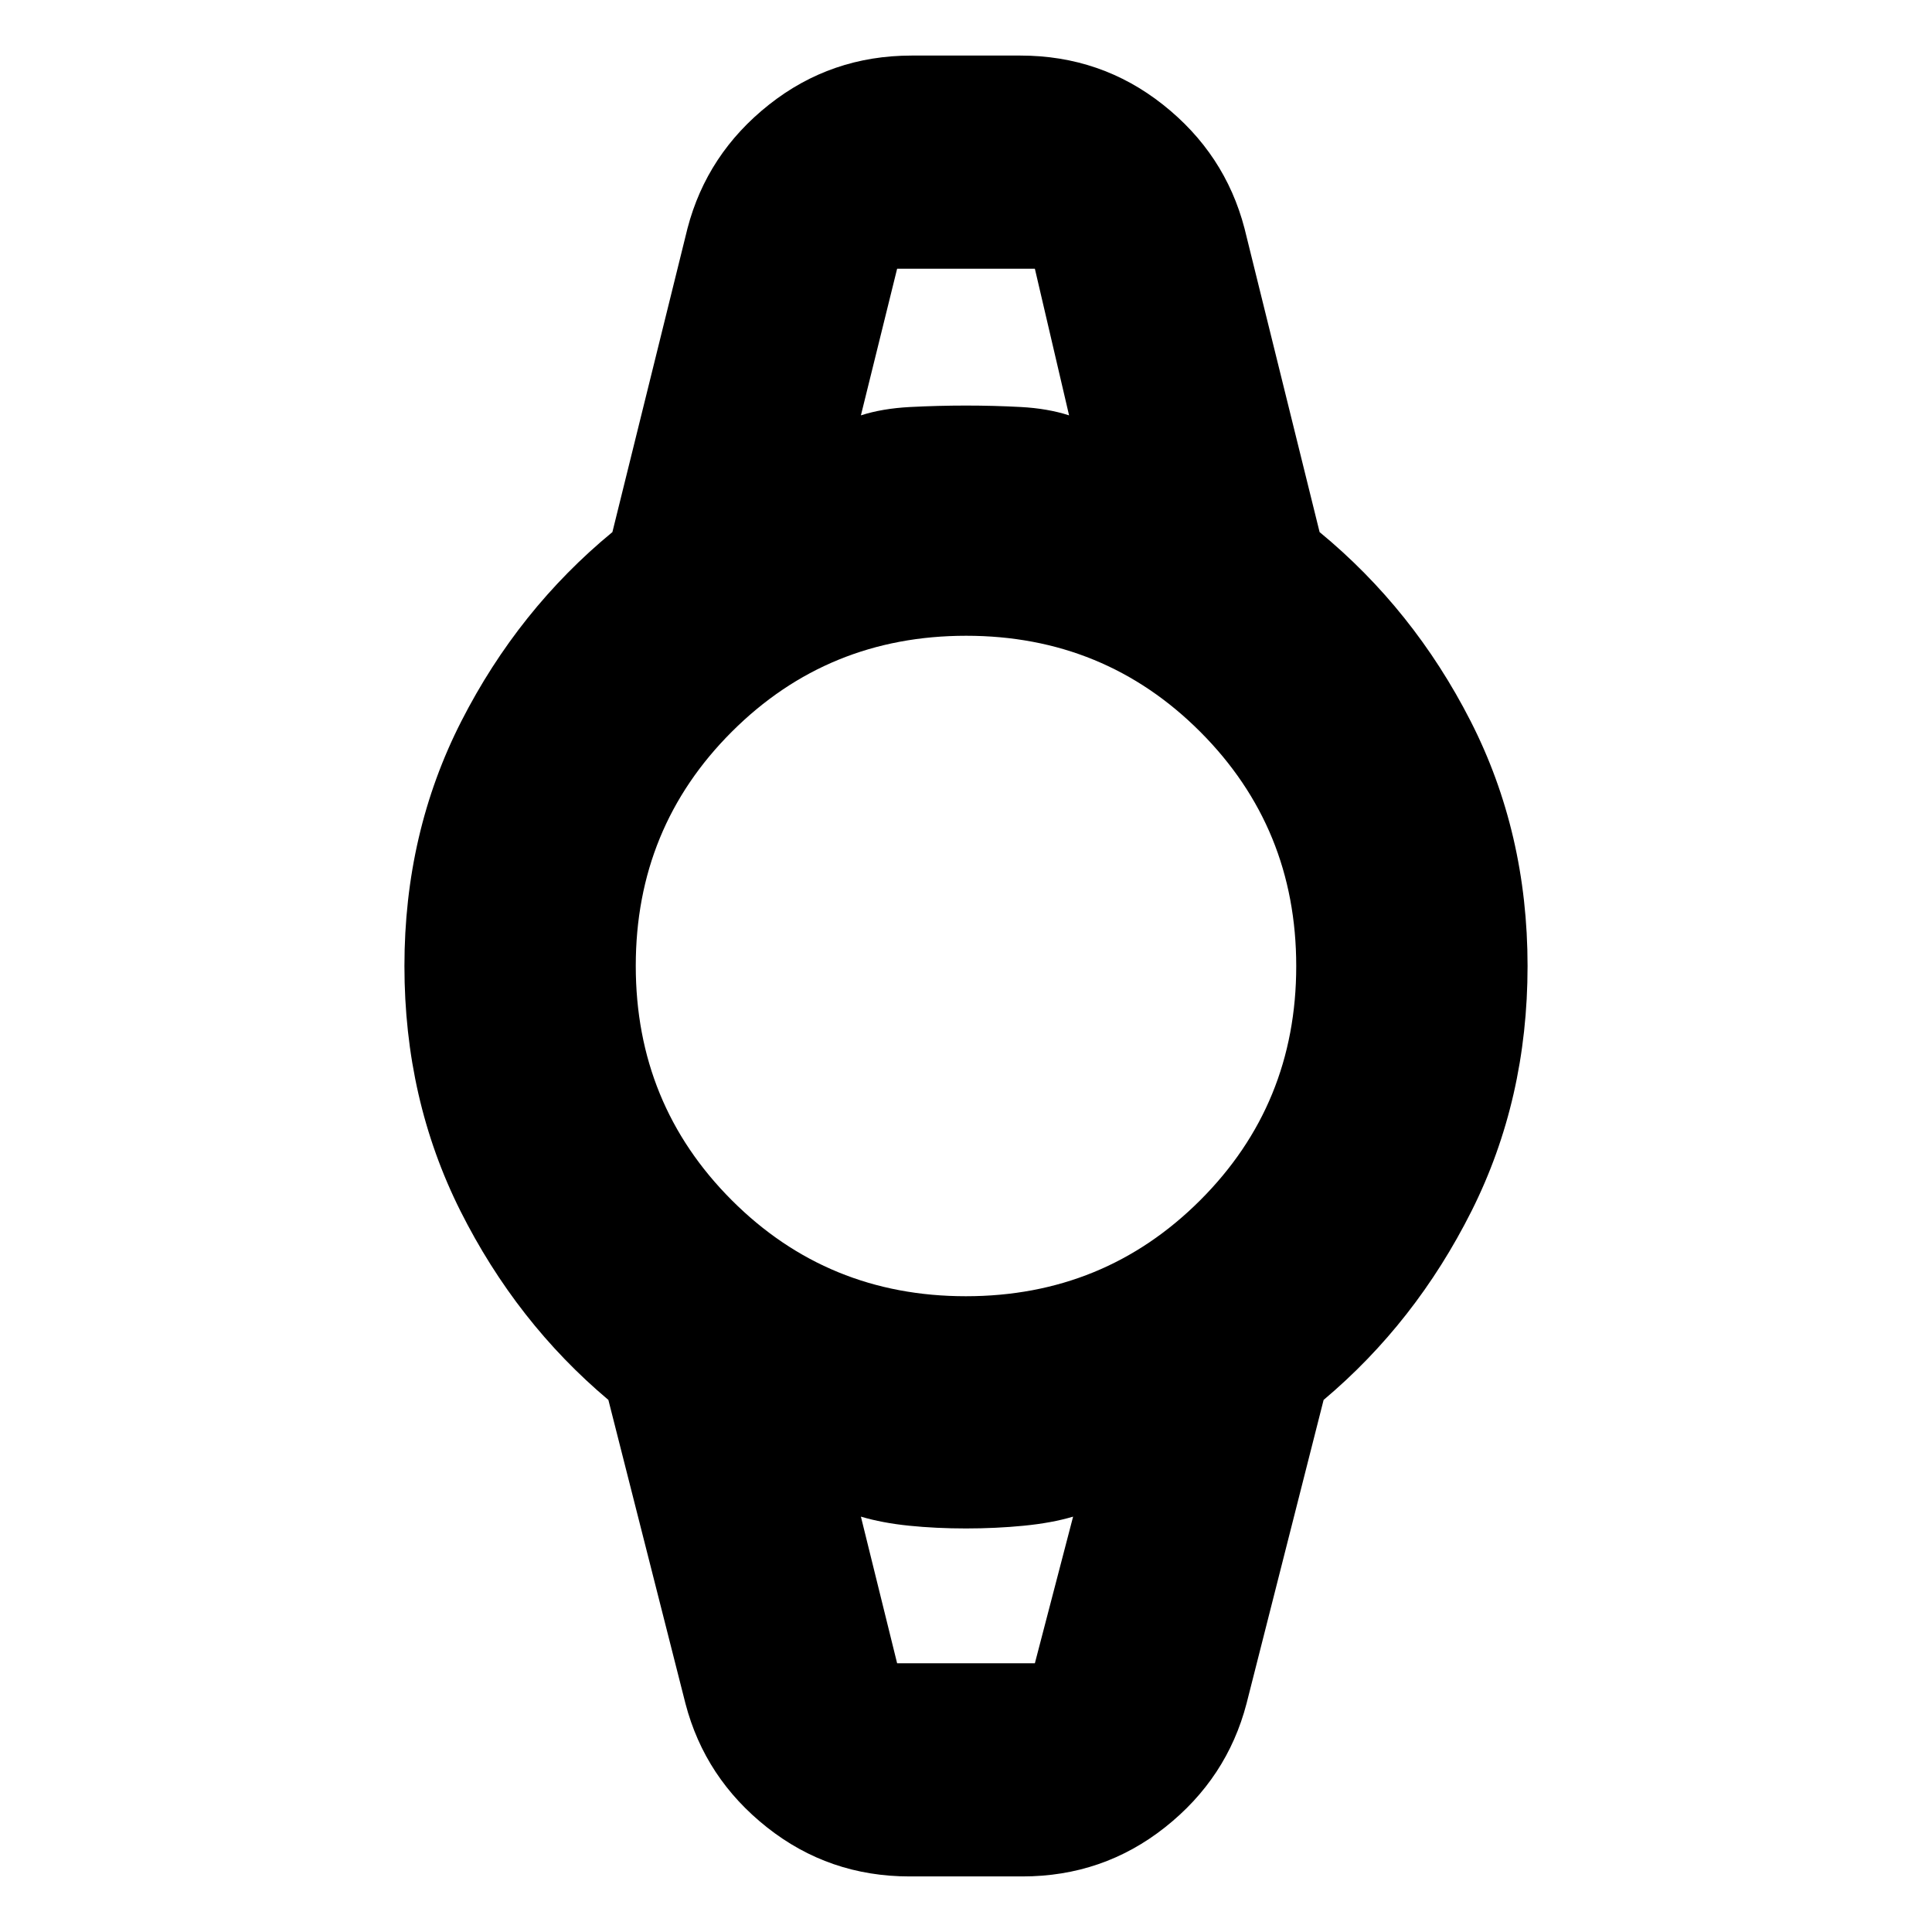 <svg xmlns="http://www.w3.org/2000/svg" height="20" viewBox="0 -960 960 960" width="20"><path d="M452-27.61q-40.06 0-70.88-24.39-30.82-24.39-40.51-61.48L302.3-264.39q-45.69-38.44-73.52-93.89-27.82-55.46-27.82-121.72 0-66.26 28.32-121.72 28.33-55.45 75.02-93.89l37.31-150.91q9.69-37.09 40.51-61.48 30.82-24.39 70.88-24.39h54q40.06 0 70.88 24.39 30.82 24.39 40.51 61.48l37.31 150.91q46.69 38.44 75.02 93.89 28.32 55.46 28.32 121.72 0 66.26-27.82 121.72-27.83 55.45-73.52 93.89l-38.31 150.91Q609.7-76.39 578.88-52 548.06-27.61 508-27.61h-56Zm27.93-288.3q68.68 0 116.42-47.67 47.74-47.68 47.74-116.35 0-68.68-47.67-116.42-47.68-47.74-116.35-47.74-68.68 0-116.42 47.67-47.74 47.68-47.74 116.35 0 68.68 47.67 116.42 47.68 47.74 116.35 47.74Zm-52.15-437.7q10.61-3.43 24.48-4.15 13.87-.72 27.74-.72t27.24.72q13.37.72 23.98 4.15l-17-72.87h-68.44l-18 72.87Zm18 620.09h68.44l19-72.87q-10.61 3.15-24.48 4.51-13.87 1.36-28.74 1.36t-28.24-1.36q-13.37-1.36-23.98-4.51l18 72.87Zm-18-692.96h103.44-103.44Zm18 692.96h-18 105.44-87.44Z"/></svg>